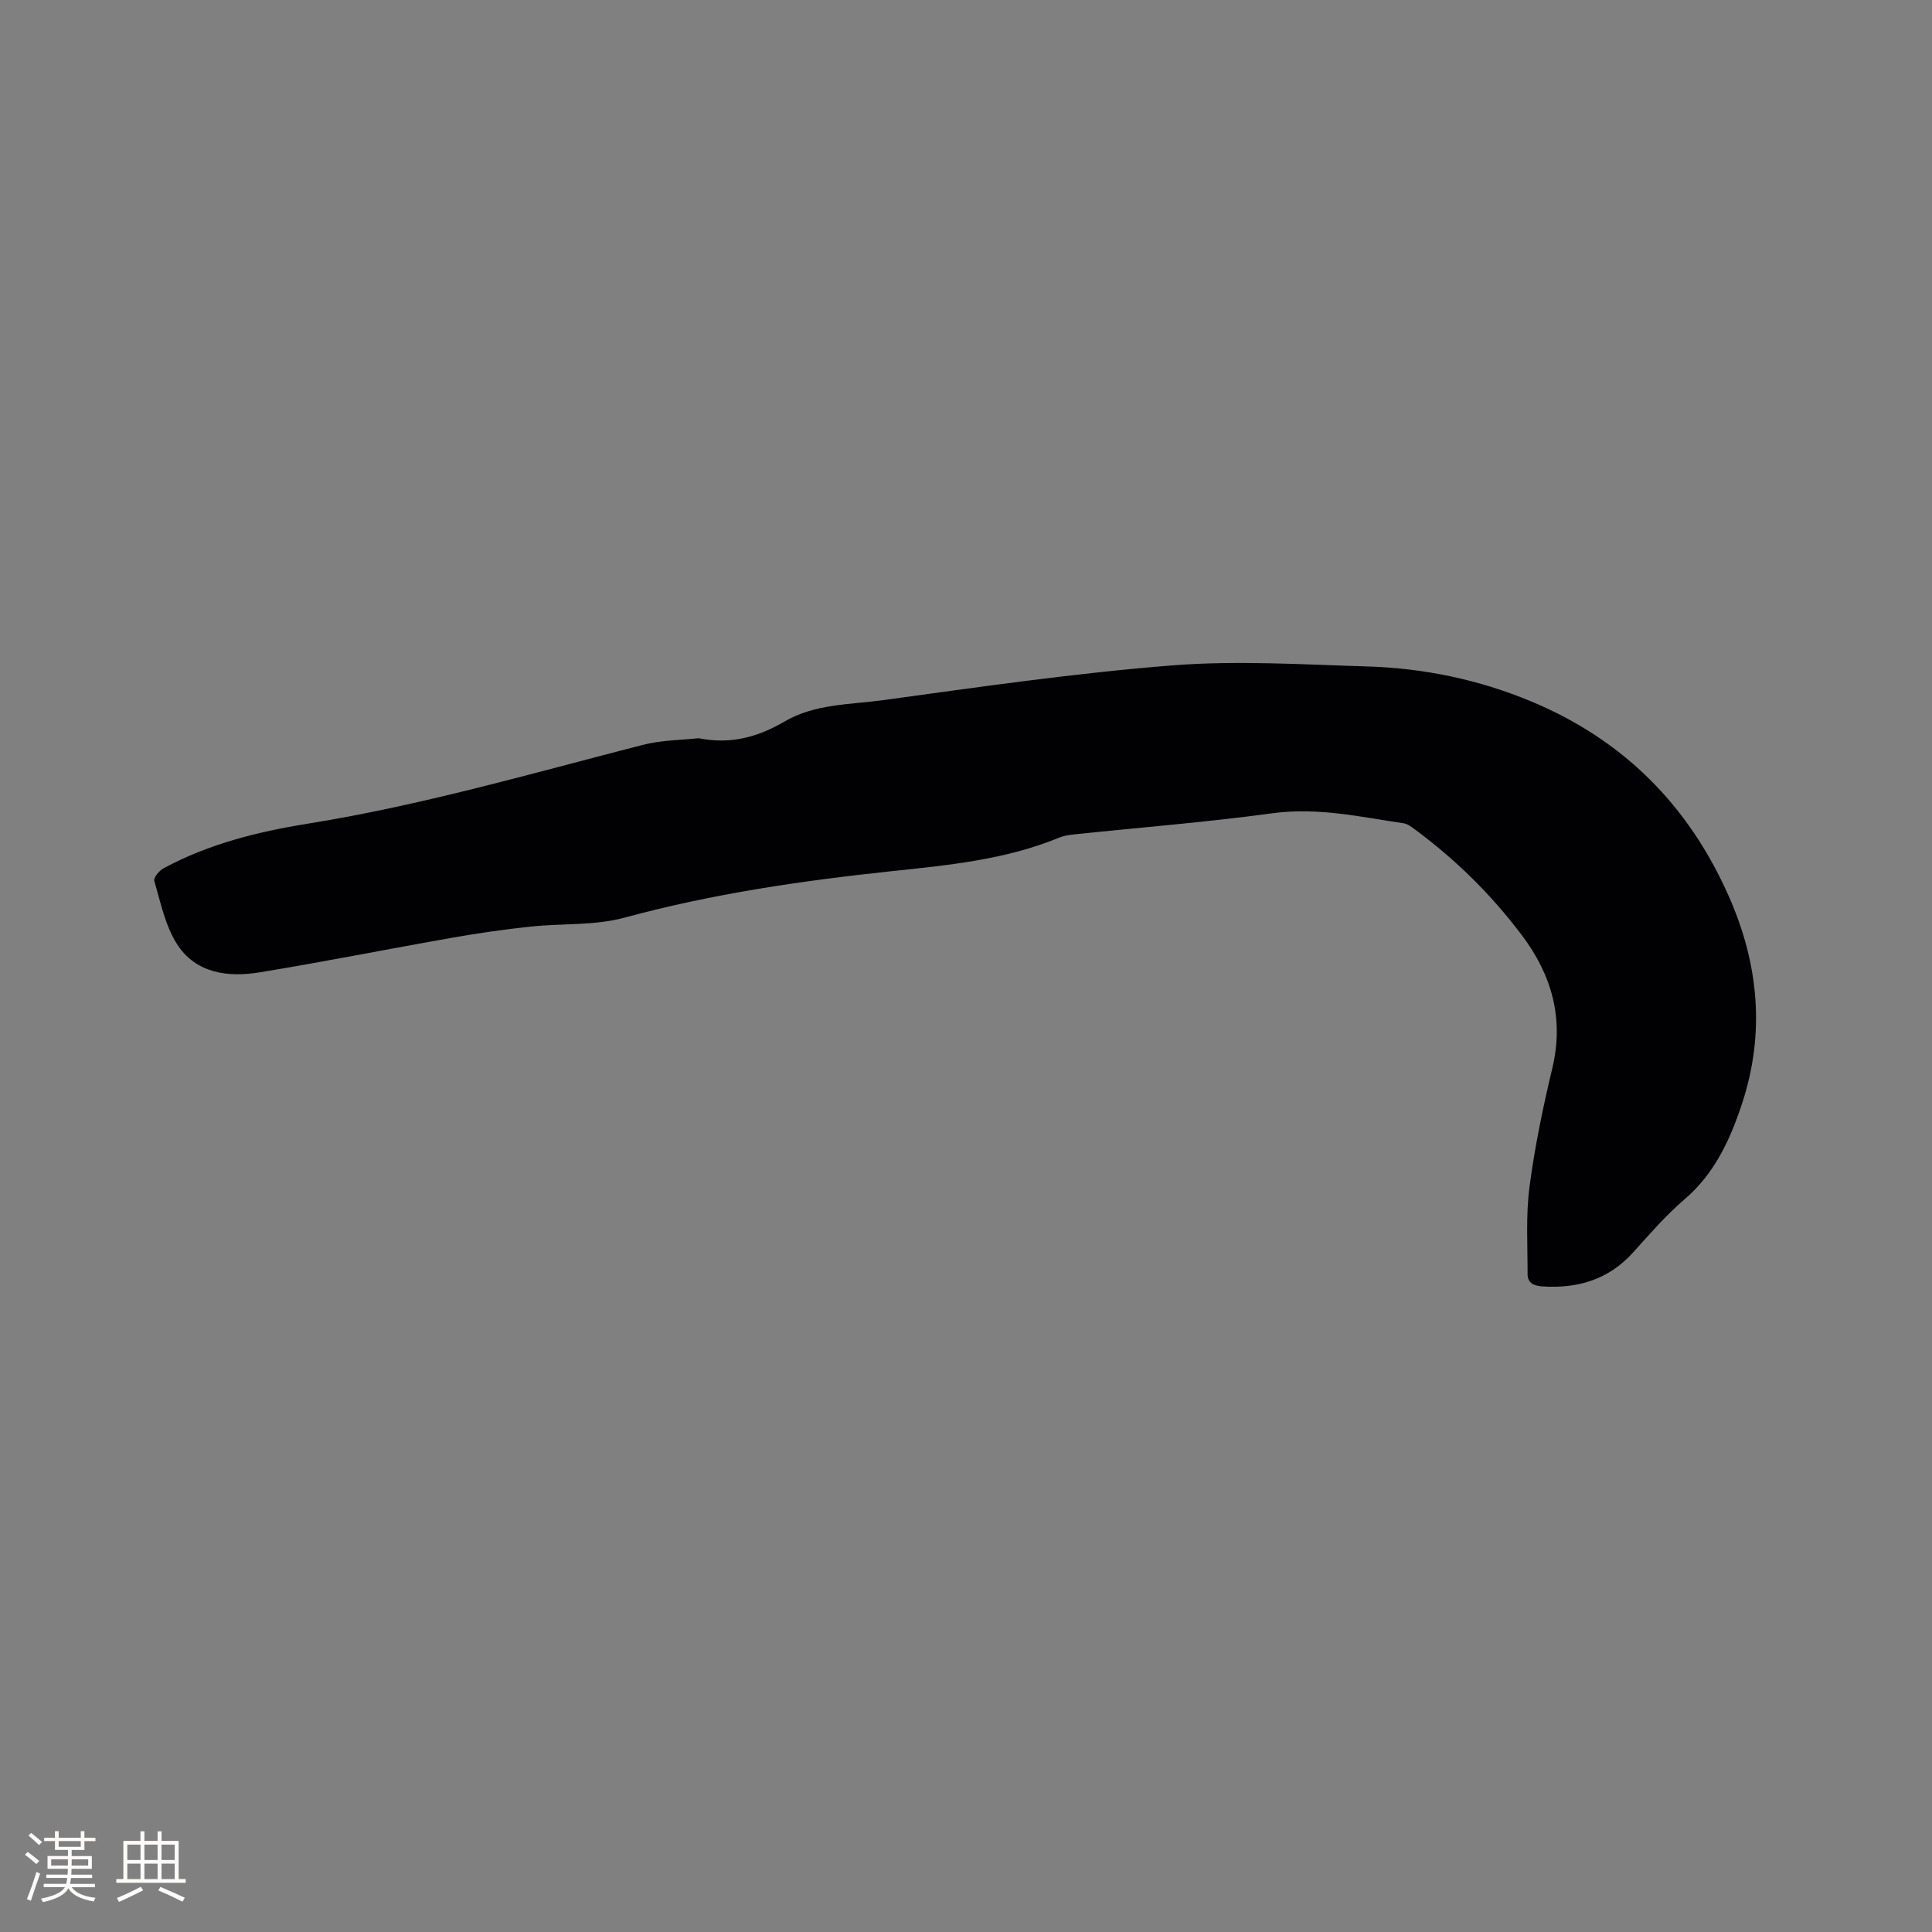 <svg enable-background="new 0 0 400 400" viewBox="0 0 400 400" xmlns="http://www.w3.org/2000/svg"><rect x="0" y="0" width="400" height="400" fill="#808080" stroke="none"/><path d="m144.62 152.84c6.87 1.37 12.49-.35 17.87-3.49 6.26-3.65 13.49-3.45 20.34-4.39 19.93-2.73 39.88-5.62 59.91-7.2 13.35-1.05 26.88-.18 40.32.22 11.72.35 23.11 2.72 33.98 7.25 19.12 7.97 32.65 21.6 40.96 40.49 6.12 13.91 7.47 28.18 2.68 42.74-2.46 7.47-5.67 14.51-11.93 19.86-3.85 3.29-7.2 7.18-10.61 10.96-5.11 5.67-11.52 7.56-18.91 7.05-1.76-.12-2.97-.78-2.96-2.55.01-6-.38-12.07.39-17.99 1.08-8.28 2.79-16.51 4.73-24.63 2.47-10.32-.14-19.34-6.28-27.5-6.34-8.43-13.81-15.79-22.32-22.05-.67-.49-1.43-1.05-2.21-1.16-8.97-1.33-17.8-3.34-27.09-2.08-13.64 1.86-27.38 2.94-41.08 4.38-1.04.11-2.12.27-3.08.66-11.13 4.59-22.95 5.71-34.73 6.96-18.66 1.98-37.14 4.68-55.31 9.62-6.21 1.69-13.01 1.15-19.51 1.86-5.33.57-10.66 1.33-15.94 2.26-13.34 2.34-26.63 5-39.99 7.19-6.65 1.09-13.37.27-17.28-5.96-2.39-3.81-3.33-8.56-4.63-12.97-.19-.64 1.02-2.11 1.91-2.59 9.34-5.05 19.54-7.59 29.9-9.25 23.47-3.77 46.25-10.38 69.21-16.28 3.94-1.03 8.14-1.02 11.66-1.41z" fill="#010103"/><g fill="#fcfbfa"><path d="m5.17 384 .55-.58c.85.61 1.65 1.24 2.4 1.87l-.59.64c-.83-.73-1.62-1.38-2.36-1.93m1.22 9.53-.82-.34c.71-1.76 1.37-3.64 1.98-5.63.24.13.5.25.76.36-.6 1.67-1.24 3.54-1.92 5.61m-.5-13.5.57-.54c.56.44 1.31 1.06 2.26 1.87l-.64.64c-.68-.66-1.41-1.32-2.19-1.97m3.25.46h2.24v-1.36h.77v1.36h4.57v-1.36h.76v1.36h2.28v.69h-2.28v1.84h-2.64v1.26h4.18v2.64h-4.21c0 .45-.02.86-.05 1.21h4.32v.69h-4.38c-.04.34-.1.75-.19 1.22h5.15v.69h-4.82c.87 1.19 2.51 1.92 4.93 2.19-.17.31-.3.57-.37.76-2.77-.49-4.52-1.41-5.26-2.76-.56 1.26-2.3 2.23-5.24 2.9-.12-.24-.26-.48-.43-.72 2.73-.55 4.38-1.34 4.96-2.38h-4.38v-.69h4.65c.1-.38.17-.79.21-1.22h-4.32v-.69h4.4c.03-.34.05-.75.05-1.21h-4.2v-2.64h4.23v-1.26h-2.69v-1.84h-2.24zm1.46 4.46v1.29h3.45c.01-.4.02-.57.01-.53v-.32-.45h-3.46zm1.55-2.59h4.57v-1.19h-4.57zm6.11 2.59h-3.42v.77c-.01.19-.01.37-.02.53h3.44z"/><path d="m32.63 379.16h.82v1.98h3.54v7.89h1.46v.78h-14.37v-.78h1.46v-7.89h3.54v-1.98h.82v1.98h2.73zm-3.49 11.48.5.73c-1.61.82-3.28 1.63-5 2.41-.13-.27-.28-.55-.44-.82 1.75-.72 3.4-1.49 4.94-2.32m-2.78-5.55h2.73v-3.18h-2.73zm0 3.95h2.73v-3.2h-2.73zm3.54-3.95h2.73v-3.18h-2.73zm0 3.95h2.73v-3.2h-2.73zm7.89 4.68c-1.84-.92-3.51-1.7-5.02-2.32l.45-.73c1.89.8 3.57 1.55 5.04 2.23zm-1.62-11.81h-2.73v3.18h2.73zm-2.73 7.13h2.73v-3.2h-2.73z"/></g></svg>